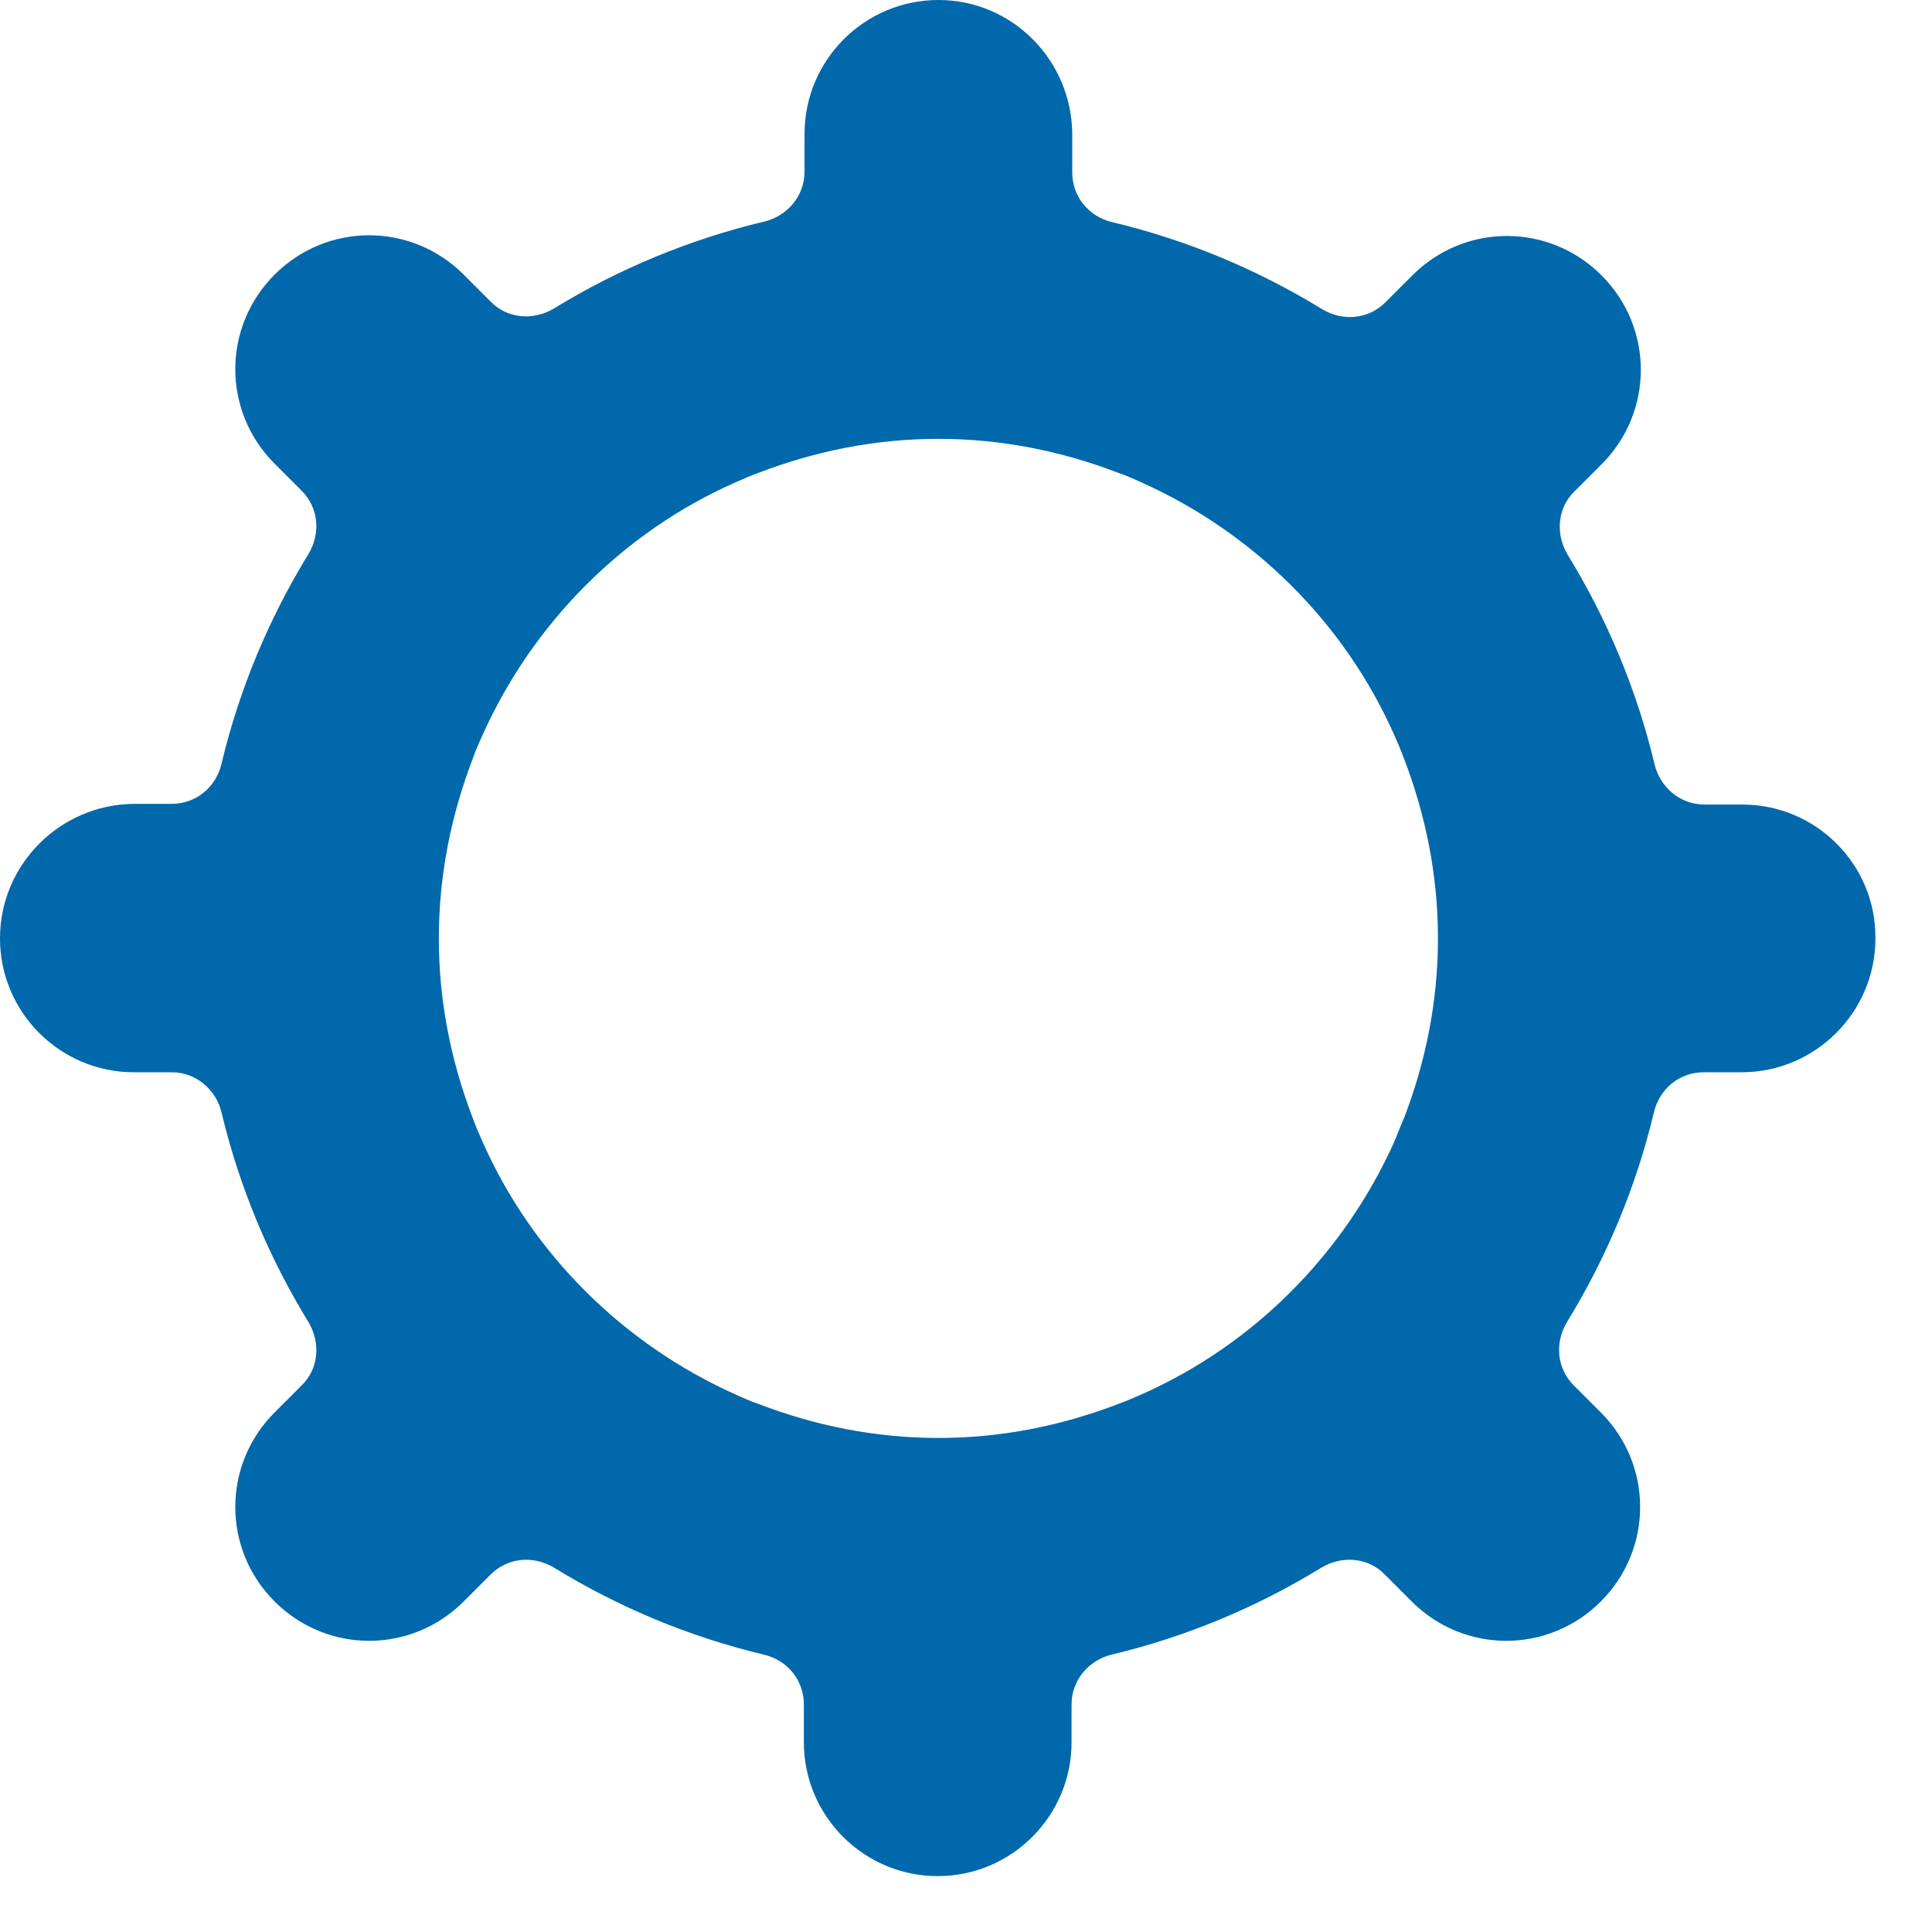 <svg width="28" height="28" viewBox="0 0 28 28" fill="none" xmlns="http://www.w3.org/2000/svg">
<g clip-path="url(#clip0)">
<path d="M25.25 11.66H24.7C24.35 11.66 24.06 11.41 23.98 11.08C23.72 9.99 23.29 8.97 22.72 8.04C22.54 7.74 22.57 7.36 22.82 7.12L23.21 6.73C23.97 5.97 23.97 4.75 23.21 3.99C22.45 3.23 21.23 3.23 20.47 3.99L20.08 4.38C19.83 4.63 19.46 4.66 19.16 4.48C18.23 3.91 17.21 3.48 16.12 3.22C15.78 3.14 15.54 2.85 15.54 2.5V1.94C15.53 0.87 14.67 0 13.6 0C12.53 0 11.66 0.87 11.66 1.94V2.49C11.66 2.84 11.41 3.13 11.08 3.21C9.99 3.47 8.96 3.9 8.03 4.47C7.73 4.65 7.35 4.62 7.11 4.37L6.72 3.98C5.96 3.22 4.74 3.22 3.98 3.98C3.22 4.74 3.22 5.96 3.98 6.72L4.37 7.11C4.62 7.36 4.65 7.73 4.47 8.03C3.9 8.96 3.47 9.98 3.21 11.07C3.13 11.41 2.84 11.65 2.49 11.65H1.94C0.87 11.66 0 12.53 0 13.6C0 14.67 0.87 15.54 1.94 15.54H2.49C2.84 15.54 3.13 15.79 3.21 16.12C3.47 17.21 3.9 18.23 4.47 19.16C4.65 19.46 4.62 19.84 4.37 20.08L3.98 20.47C3.22 21.23 3.22 22.45 3.98 23.21C4.74 23.97 5.96 23.97 6.72 23.21L7.11 22.82C7.36 22.57 7.73 22.54 8.03 22.72C8.96 23.29 9.98 23.72 11.07 23.98C11.41 24.06 11.65 24.35 11.65 24.7V25.25C11.65 26.32 12.52 27.19 13.59 27.19C14.66 27.19 15.53 26.32 15.53 25.25V24.7C15.53 24.35 15.78 24.06 16.11 23.98C17.2 23.72 18.22 23.29 19.15 22.72C19.45 22.54 19.83 22.57 20.07 22.82L20.46 23.21C21.22 23.97 22.44 23.97 23.2 23.21C23.96 22.45 23.96 21.23 23.2 20.47L22.81 20.08C22.56 19.83 22.53 19.46 22.71 19.16C23.28 18.23 23.71 17.21 23.97 16.12C24.05 15.78 24.34 15.54 24.69 15.54H25.24C26.31 15.54 27.18 14.67 27.18 13.6C27.19 12.53 26.32 11.66 25.25 11.66ZM20.21 16.54C19.48 18.17 18.17 19.49 16.54 20.21C16.43 20.26 16.31 20.31 16.2 20.35C15.39 20.66 14.52 20.84 13.6 20.84C12.68 20.84 11.81 20.66 11 20.35C10.88 20.31 10.77 20.26 10.66 20.21C9.03 19.48 7.71 18.17 6.99 16.54C6.94 16.43 6.89 16.31 6.85 16.2C6.54 15.39 6.36 14.52 6.36 13.6C6.36 12.68 6.54 11.81 6.85 11C6.89 10.88 6.94 10.77 6.99 10.66C7.72 9.03 9.03 7.71 10.66 6.99C10.77 6.94 10.89 6.89 11 6.85C11.81 6.54 12.68 6.36 13.6 6.36C14.52 6.36 15.39 6.54 16.2 6.85C16.32 6.89 16.43 6.94 16.54 6.99C18.17 7.72 19.49 9.03 20.21 10.66C20.26 10.77 20.31 10.89 20.35 11C20.66 11.81 20.84 12.68 20.84 13.6C20.84 14.52 20.66 15.39 20.35 16.2C20.3 16.31 20.26 16.42 20.21 16.54Z" fill="#0068AB"/>
</g>
<defs>
<clipPath id="clip0">
<rect width="27.19" height="27.19" fill="white"/>
</clipPath>
</defs>
</svg>
